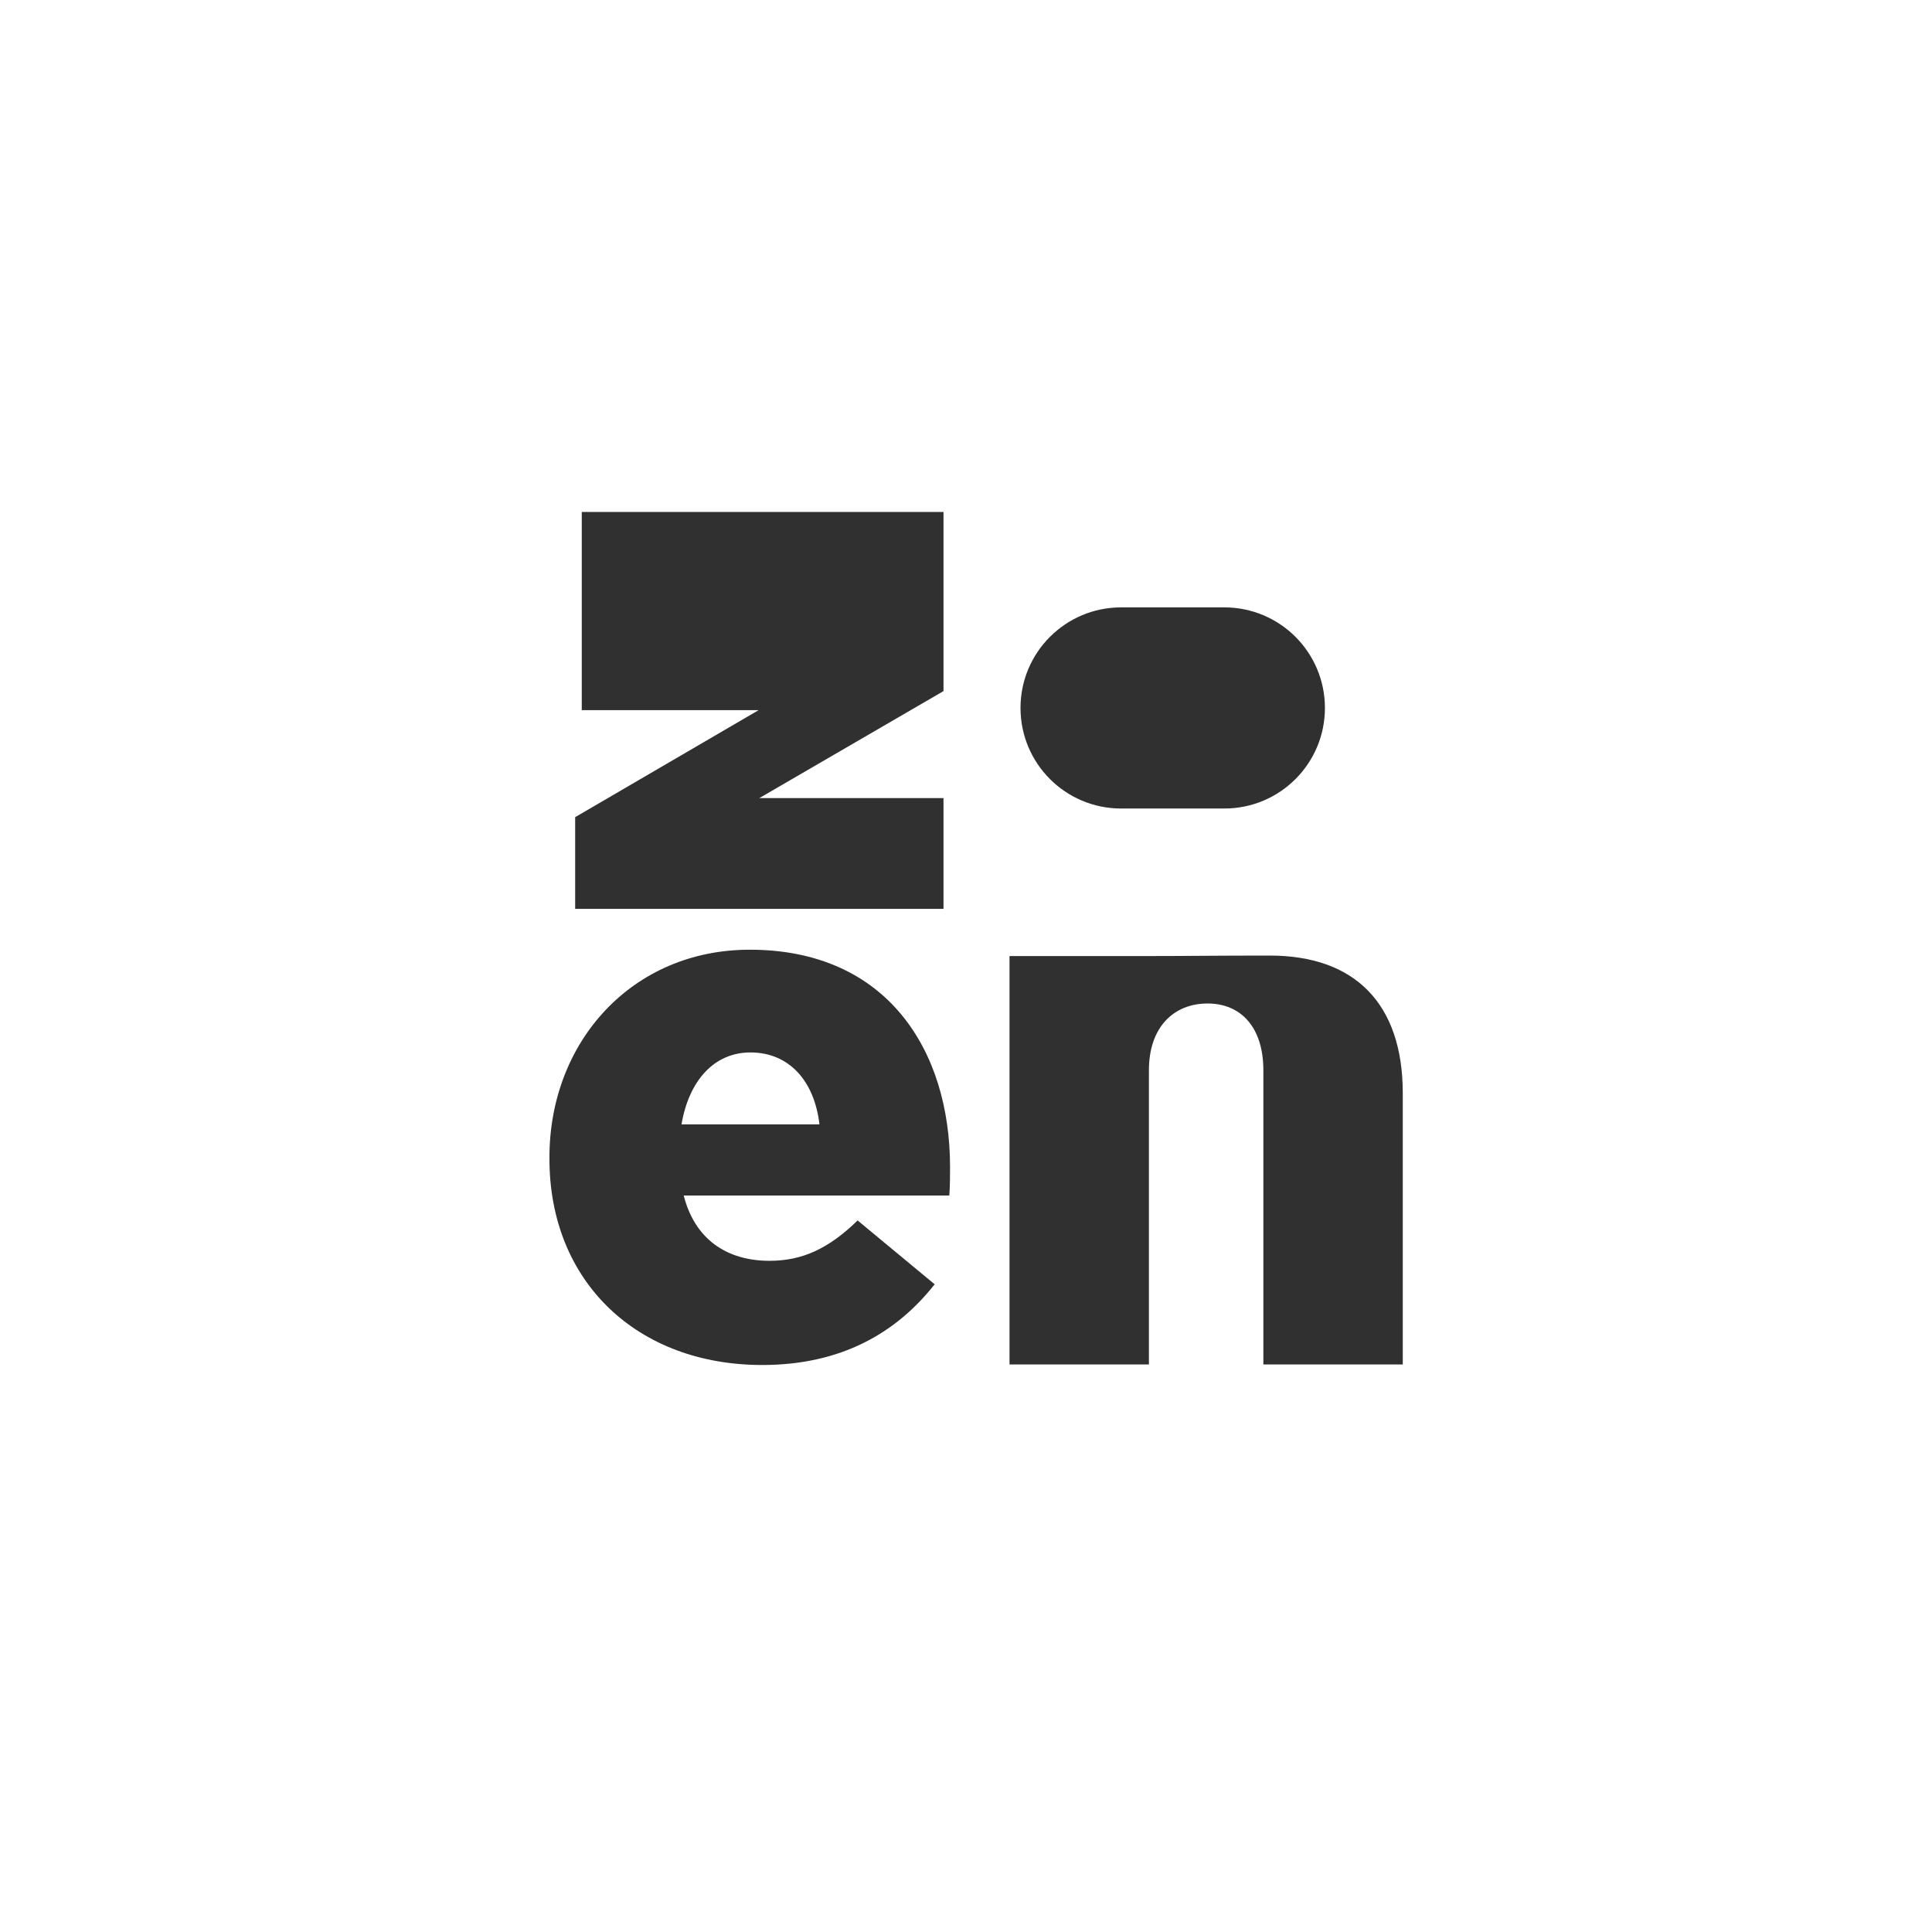 <?xml version="1.0" encoding="utf-8"?>
<!-- Generator: Adobe Illustrator 27.5.0, SVG Export Plug-In . SVG Version: 6.00 Build 0)  -->
<svg version="1.1" id="Layer_1" xmlns="http://www.w3.org/2000/svg" xmlns:xlink="http://www.w3.org/1999/xlink" x="0px" y="0px"
	 viewBox="0 0 1080 1080" style="enable-background:new 0 0 1080 1080;" xml:space="preserve">
<style type="text/css">
	.st0{fill:#303030;}
	.st1{fill:#F6F6F6;}
	.st2{fill:#B3DC3D;}
	.st3{fill:#A582FF;}
	.st4{fill:#F97D7D;}
	.st5{fill:#F9E255;}
	.st6{fill:#66C5FF;}
</style>
<g>
	<path class="st0" d="M321.52,456.8l102.54-59.81h-98.85V286.18h202.21v100.15l-102.95,59.81h102.95v61.93h-205.9V456.8z"/>
</g>
<g>
	<path class="st0" d="M307.14,647.79v-0.82c0-64.81,46.35-116.08,111.97-116.08c76.7,0,111.97,56.19,111.97,121.41
		c0,4.92,0,10.66-0.41,16H382.2c6.15,24.2,23.79,36.5,47.99,36.5c18.46,0,33.22-6.97,49.22-22.56l43.07,35.68
		c-21.33,27.07-52.09,45.12-96.39,45.12C356.36,763.05,307.14,716.7,307.14,647.79z M458.08,628.52
		c-2.87-24.61-17.23-40.2-38.56-40.2c-20.51,0-34.45,16-38.55,40.2H458.08z"/>
	<path class="st0" d="M564.31,534.44h77.93l0,0c20.42,0,36.04-0.27,67.62-0.27c47.17,0,74.3,26.52,74.3,76.97v151.6h-77.93V598.29
		c0-24.2-12.71-37.33-31.17-37.33c-18.87,0-32.81,13.13-32.81,37.33v164.45h-77.93V534.44z"/>
</g>
<path class="st0" d="M684.42,451.97h-57.73c-31.05,0-56.22-25.17-56.22-56.22v0c0-31.05,25.17-56.22,56.22-56.22h57.73
	c31.05,0,56.22,25.17,56.22,56.22v0C740.65,426.8,715.48,451.97,684.42,451.97z"/>
</svg>
